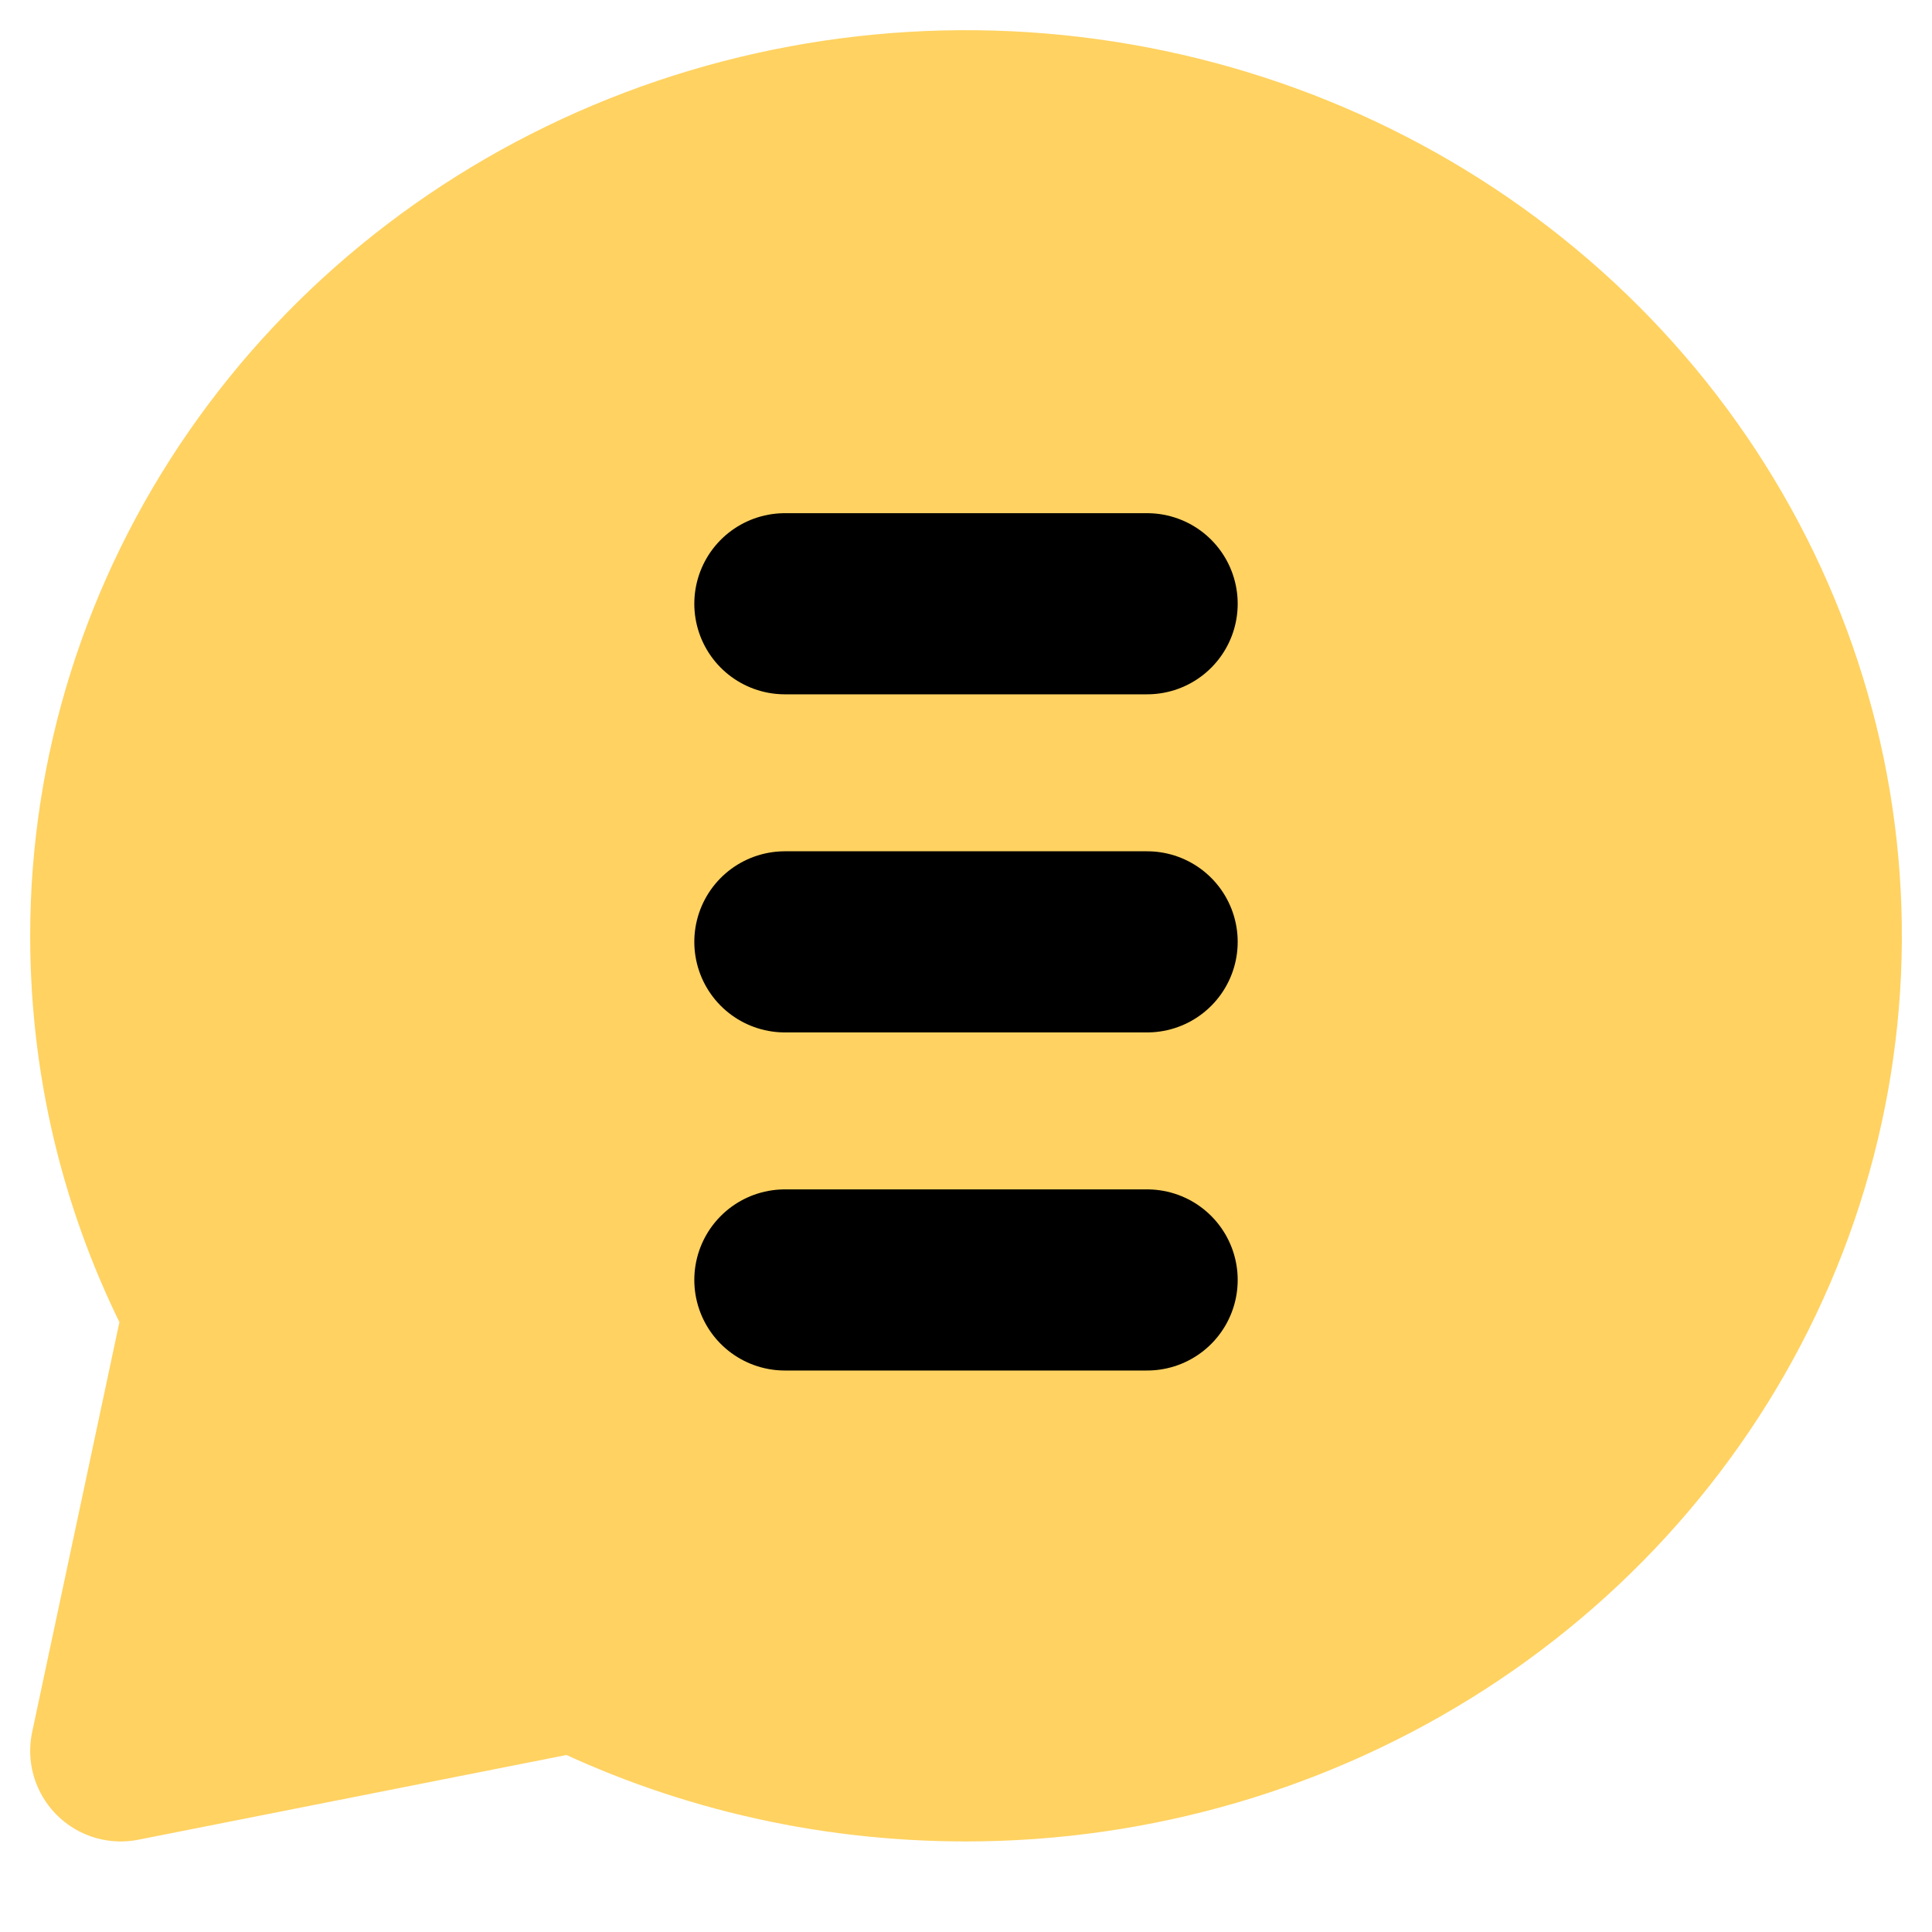 <svg width="16" height="16" viewBox="0 0 16 16" fill="none" xmlns="http://www.w3.org/2000/svg">
<g clip-path="url(#clip0_1122_1798)">
<path d="M8 14.5C9.384 14.5 10.738 14.104 11.889 13.362C13.04 12.621 13.937 11.566 14.467 10.333C14.997 9.1 15.136 7.743 14.866 6.433C14.595 5.124 13.929 3.921 12.95 2.977C11.971 2.033 10.723 1.39 9.366 1.13C8.008 0.869 6.6 1.003 5.321 1.514C4.042 2.025 2.949 2.89 2.18 4C1.411 5.11 1 6.415 1 7.75C1 8.866 1.28 9.918 1.778 10.845L1 14.5L4.79 13.75C5.751 14.23 6.843 14.5 8 14.5Z" fill="#FFD261" stroke="#FFD261" stroke-width="1.5" stroke-linecap="round" stroke-linejoin="round"/>
<path d="M6.5 7.8H9.5" stroke="black" stroke-width="1.5" stroke-linecap="round"/>
<path d="M6.5 10.6H9.5" stroke="black" stroke-width="1.5" stroke-linecap="round"/>
<path d="M6.5 5H9.5" stroke="black" stroke-width="1.5" stroke-linecap="round"/>
</g>
<defs>
<clipPath id="clip0_1122_1798">
<rect width="16" height="16" fill="white"/>
</clipPath>
</defs>
</svg>
